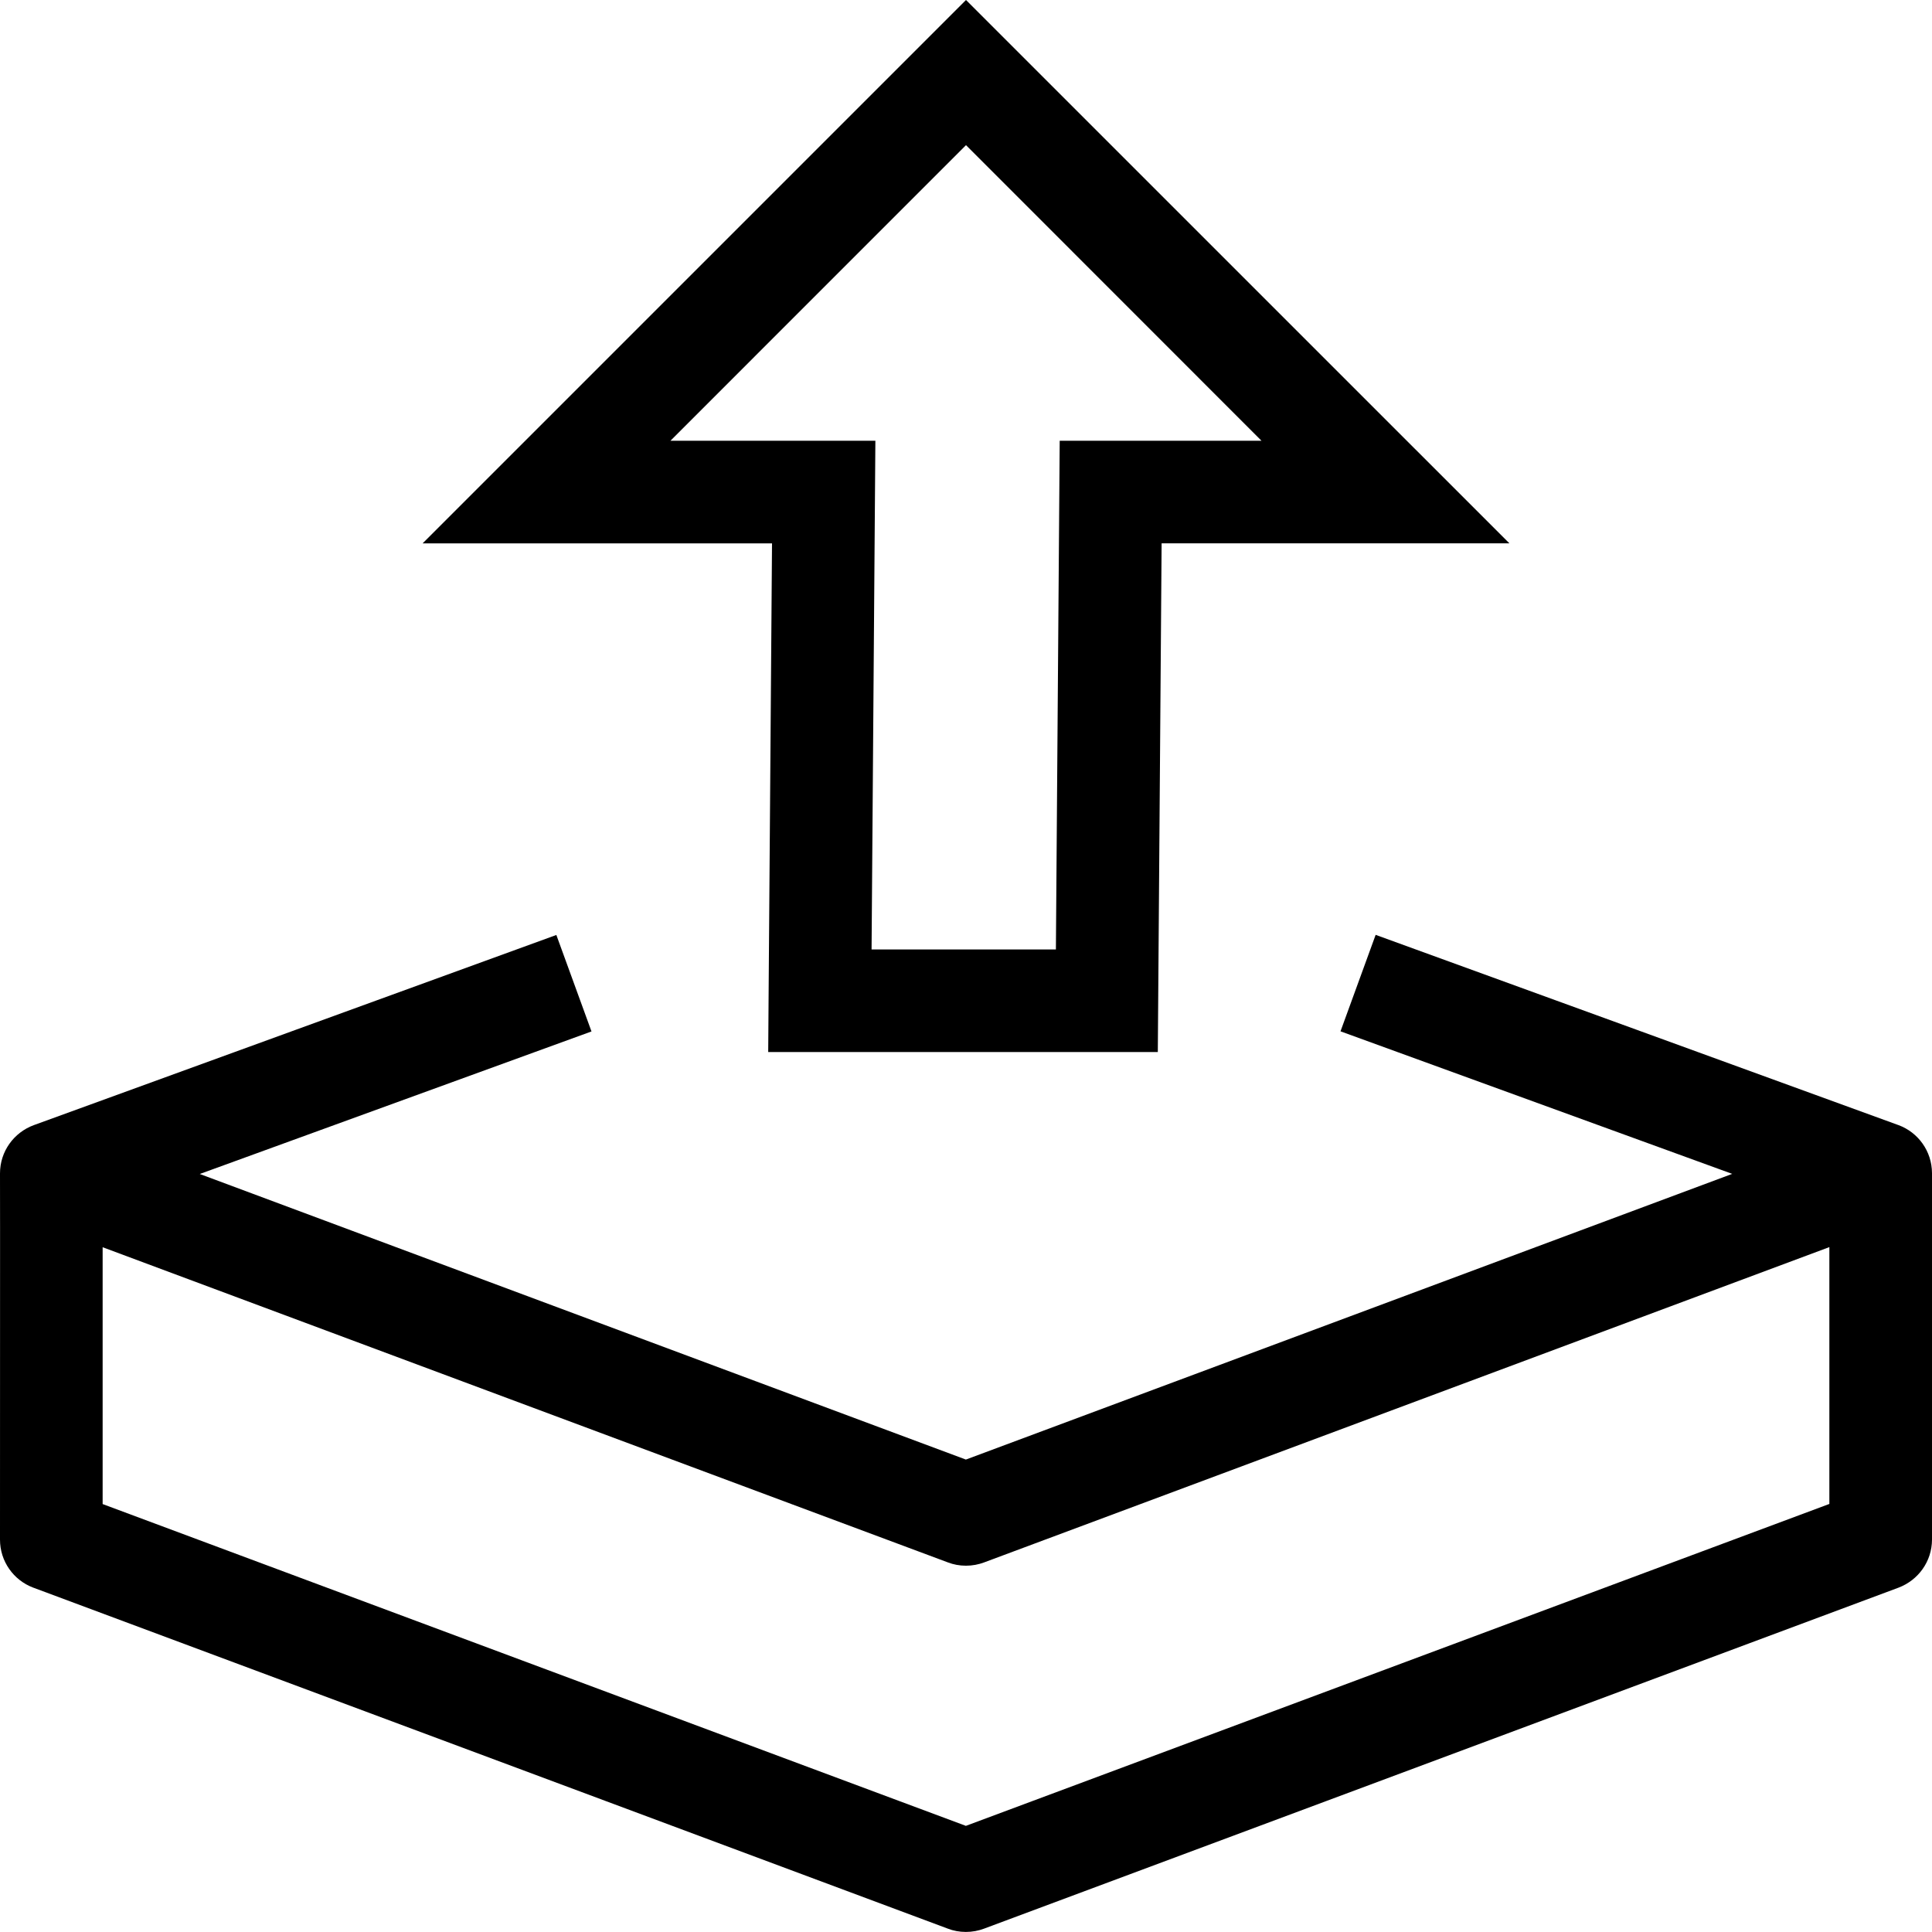 <!-- Generated by IcoMoon.io -->
<svg version="1.1" xmlns="http://www.w3.org/2000/svg" width="32" height="32" viewBox="0 0 32 32">
<title>upload-l</title>
<path d="M16 0l-9 9h5.787l-0.057 7.568-0.006 0.857h6.453l0.063-8.426h5.76zM16 2.404l4.894 4.896h-3.342l-0.063 8.426h-3.053l0.063-8.426h-3.394zM22.785 15.484l-0.582 1.598c2.162 0.786 4.325 1.574 6.488 2.361l-12.693 4.732-12.689-4.73c1.76-0.641 4.326-1.575 6.488-2.361l-0.582-1.598c-2.883 1.048-8.642 3.146-8.65 3.148l-0.006 0.002c-0.329 0.122-0.559 0.434-0.559 0.799 0 0.001 0 0.003 0 0.004v0c0 0 0.003 0.514 0 6.062 0 0 0 0 0 0 0 0.363 0.227 0.672 0.547 0.794l0.006 0.002c5.050 1.881 15.148 5.648 15.148 5.648 0.088 0.034 0.19 0.054 0.297 0.054s0.209-0.020 0.303-0.055l-0.006 0.002 15.152-5.65c0.325-0.124 0.552-0.433 0.553-0.795v0c0.001-2.024 0.001-4.048 0-6.070-0.001-0.364-0.23-0.675-0.553-0.795l-0.006-0.002c-2.886-1.052-5.771-2.101-8.656-3.15zM30.3 20.656c0 1.418 0.001 2.835 0 4.254l-14.302 5.332c-0.368-0.137-9.203-3.431-14.298-5.33 0.001-3.231 0-3.977 0-4.254l14.002 5.221c0.088 0.034 0.19 0.054 0.297 0.054s0.209-0.020 0.303-0.055l-0.006 0.002z"></path>
</svg>
